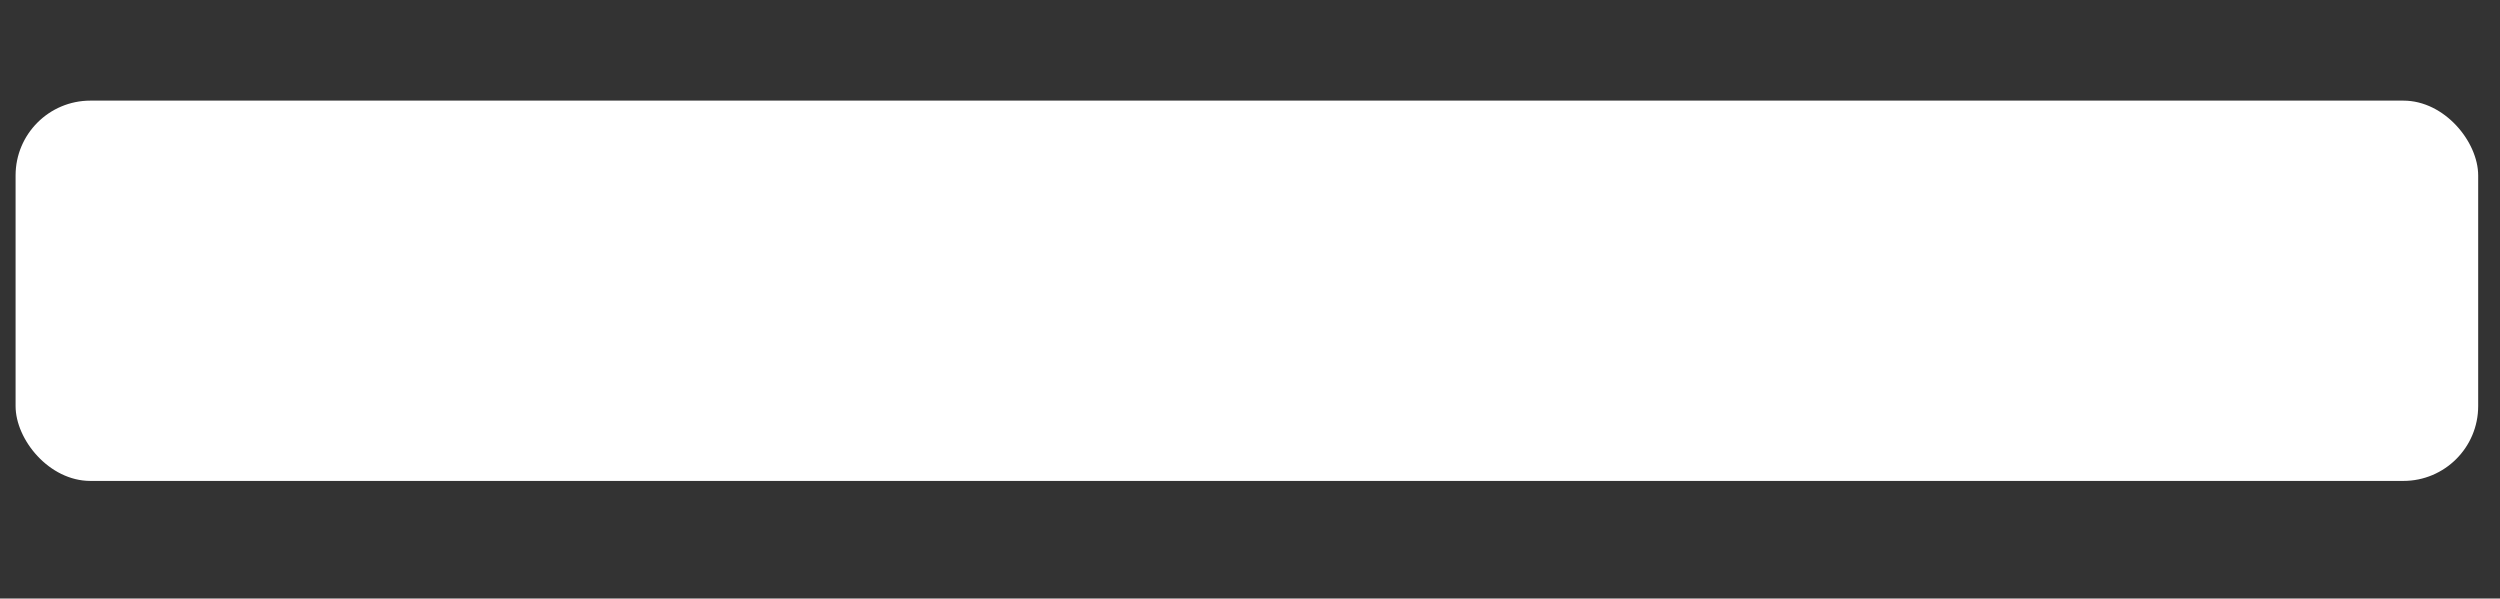 <svg xmlns="http://www.w3.org/2000/svg" width="401" height="96" viewBox="0 0 401 96"><rect x="0" y="0" width="401" height="96" fill="#333333" stroke="none"/><defs><style>.cls-1{fill:#fff;}</style></defs><g id="Animated_items" data-name="Animated items"><rect id="bottom" class="cls-1" x="2.5" y="16.14" width="395" height="61" rx="12"/></g></svg>